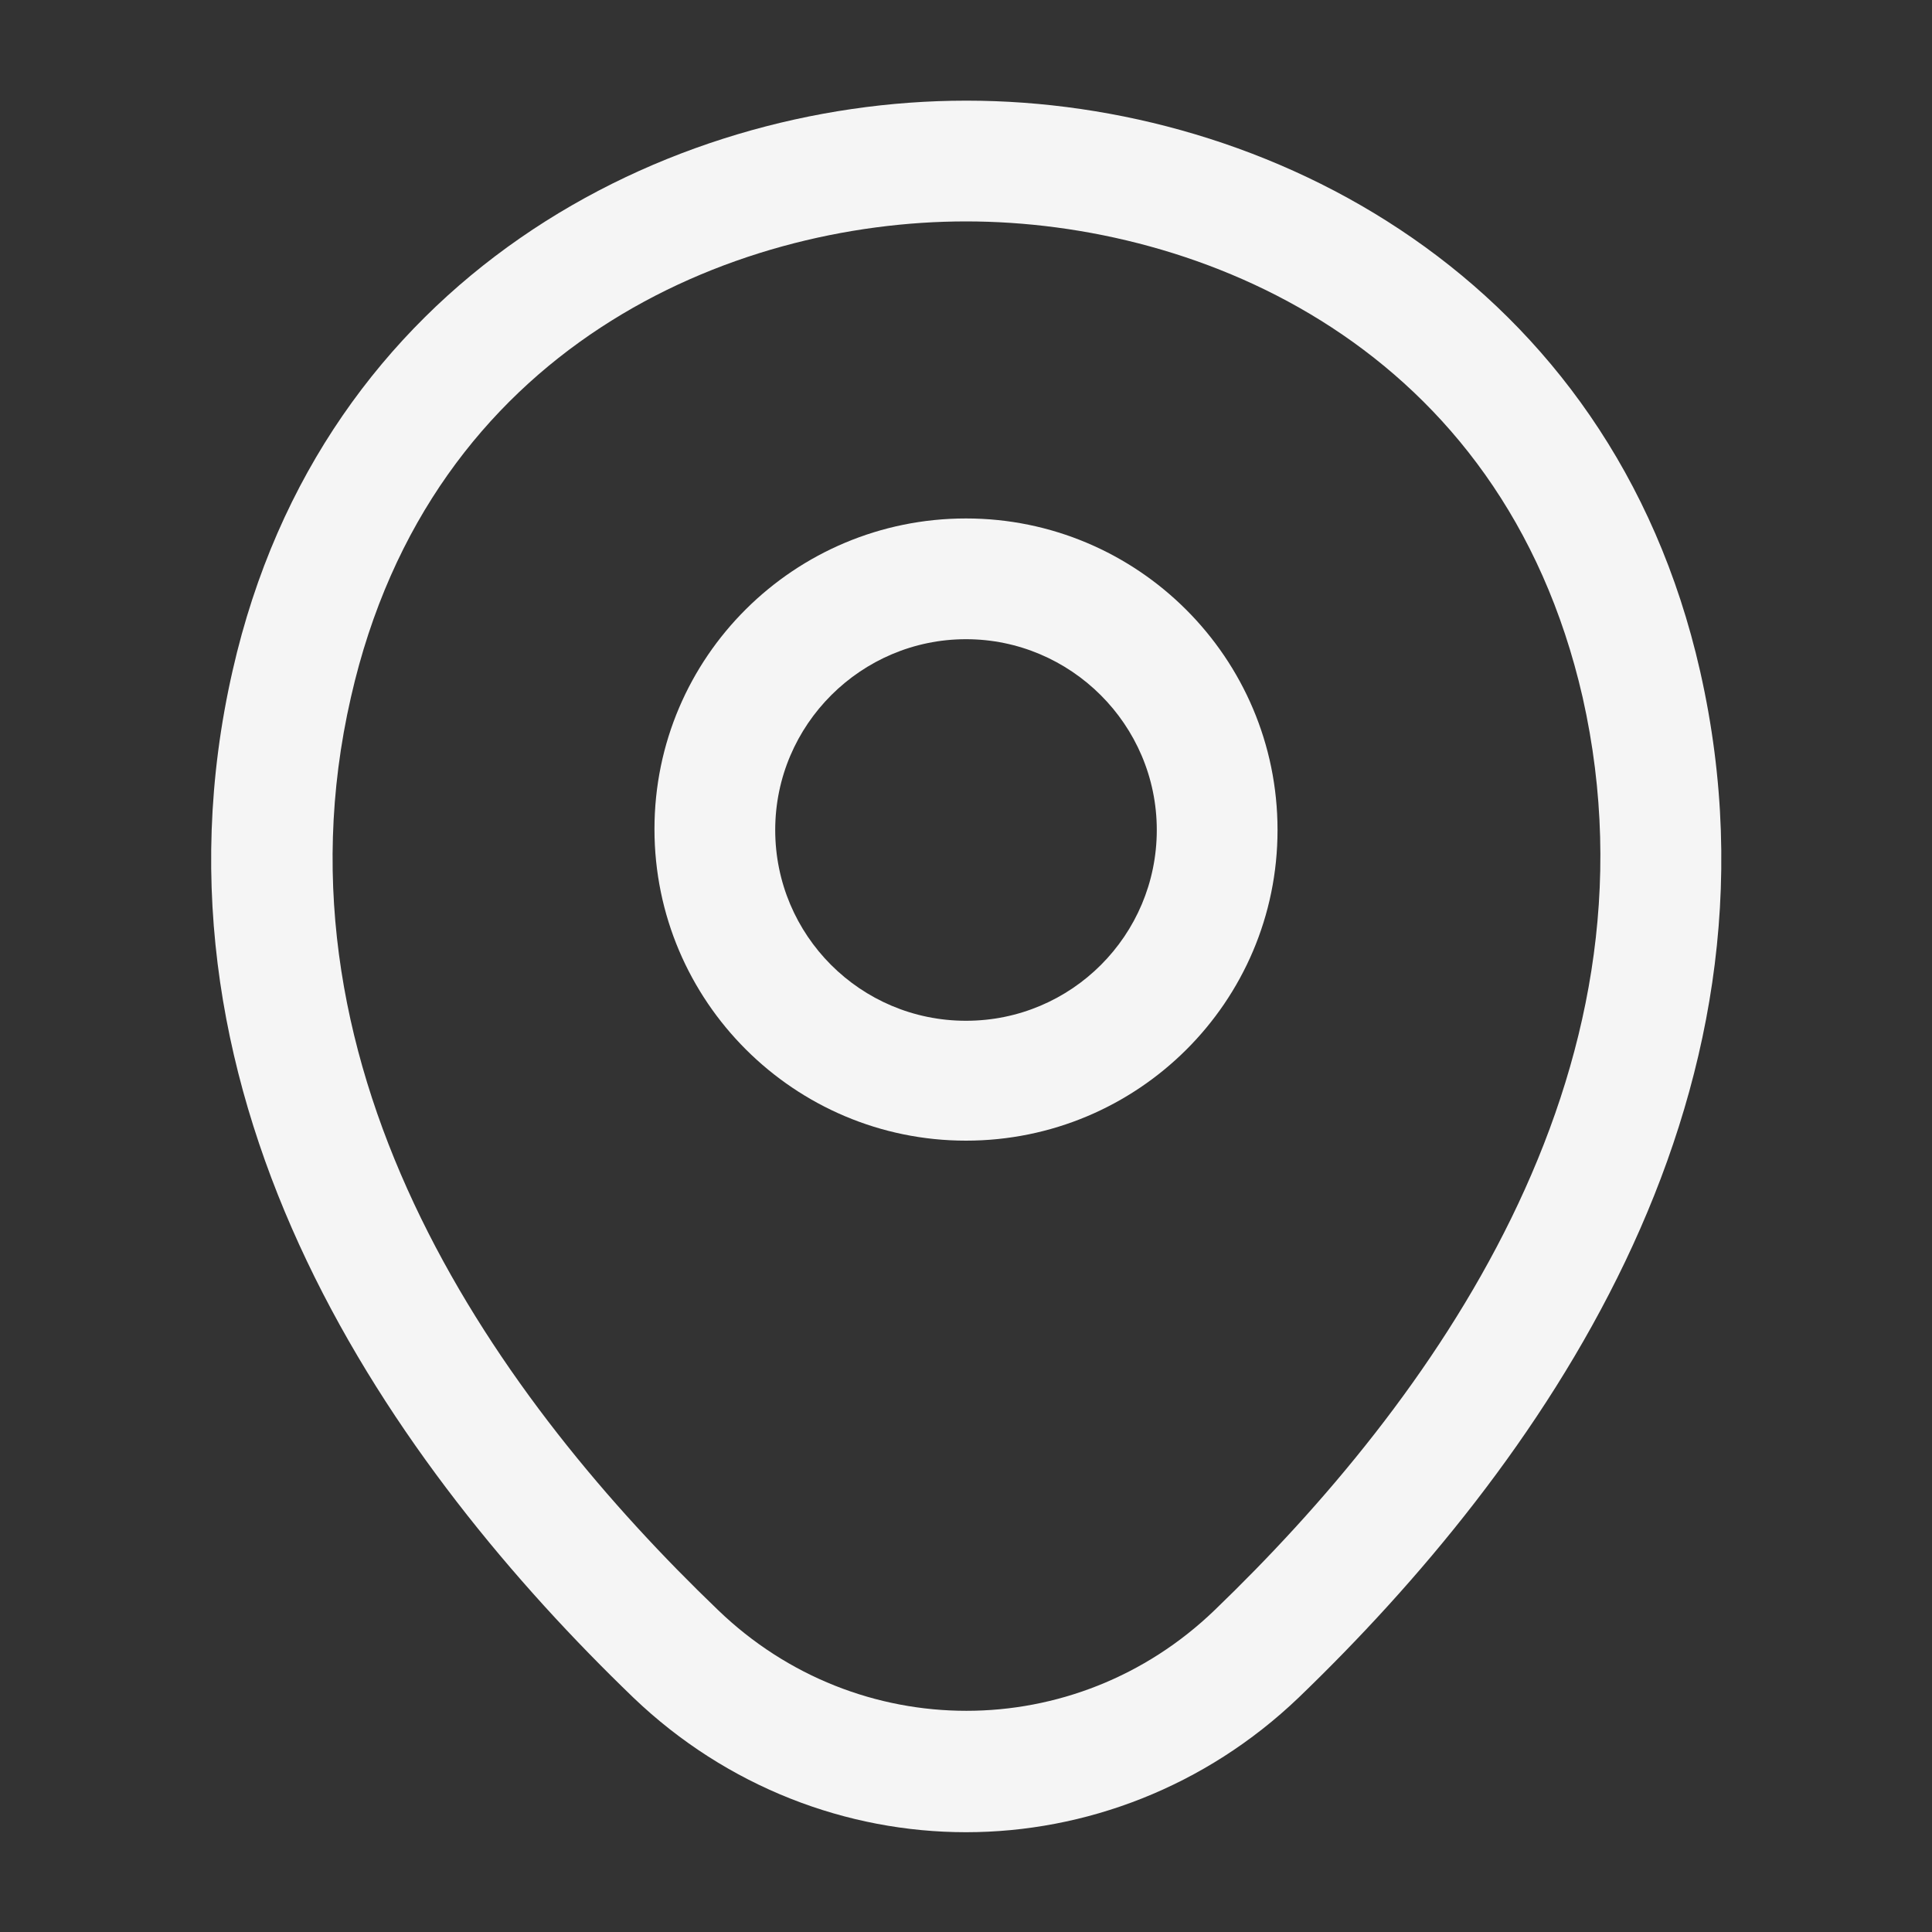 <svg width="20" height="20" viewBox="0 0 20 20" fill="none" xmlns="http://www.w3.org/2000/svg">
<rect x="0" y="0" width="20" height="20" fill="#333333" stroke="none"/>
<path d="M10 11.808C8.225 11.808 6.775 10.367 6.775 8.583C6.775 6.8 8.225 5.367 10 5.367C11.775 5.367 13.225 6.808 13.225 8.592C13.225 10.375 11.775 11.808 10 11.808ZM10 6.617C8.917 6.617 8.025 7.5 8.025 8.592C8.025 9.683 8.908 10.567 10 10.567C11.092 10.567 11.975 9.683 11.975 8.592C11.975 7.5 11.083 6.617 10 6.617Z" fill="#f5f5f5"/>
<path d="M10 18.967C8.767 18.967 7.525 18.5 6.558 17.575C4.1 15.208 1.383 11.433 2.408 6.942C3.333 2.867 6.892 1.042 10 1.042C10 1.042 10 1.042 10.008 1.042C13.117 1.042 16.675 2.867 17.6 6.95C18.617 11.442 15.9 15.208 13.442 17.575C12.475 18.5 11.233 18.967 10 18.967ZM10 2.292C7.575 2.292 4.458 3.583 3.633 7.217C2.733 11.142 5.2 14.525 7.433 16.667C8.875 18.058 11.133 18.058 12.575 16.667C14.8 14.525 17.267 11.142 16.383 7.217C15.55 3.583 12.425 2.292 10 2.292Z" fill="#f5f5f5"/>
</svg>
